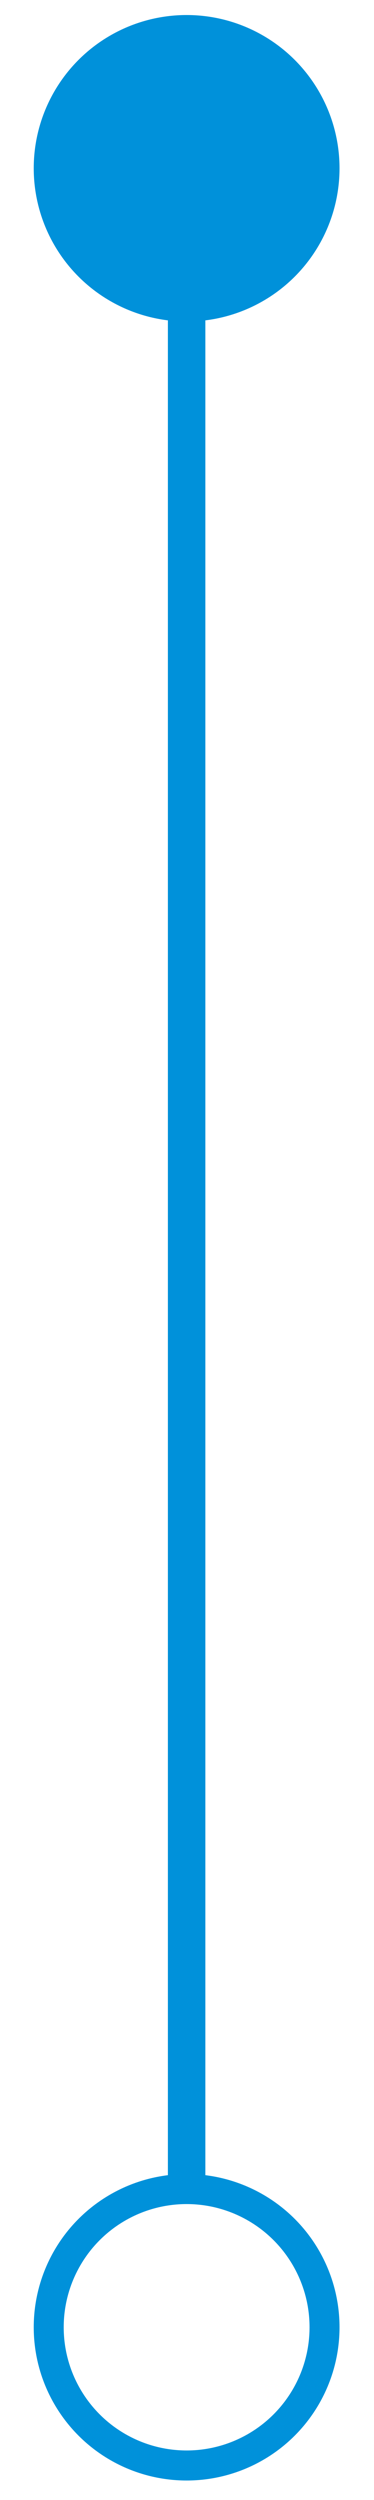 <?xml version="1.0" encoding="utf-8"?>
<!-- Generator: Adobe Illustrator 27.0.0, SVG Export Plug-In . SVG Version: 6.00 Build 0)  -->
<svg version="1.1" id="Layer_2_00000121980458393308118230000002587218485549026981_"
	 xmlns="http://www.w3.org/2000/svg" xmlns:xlink="http://www.w3.org/1999/xlink" x="0px" y="0px" viewBox="0 0 49.9 332.8"
	 style="enable-background:new 0 0 49.9 332.8;" xml:space="preserve">
<style type="text/css">
	.st0{fill:none;stroke:#0091DA;stroke-width:5;stroke-miterlimit:10;}
	.st1{fill:#0091DA;}
	.st2{fill:none;stroke:#0091DA;stroke-width:4;stroke-miterlimit:10;}
</style>
<line class="st0" x1="24.9" y1="38.3" x2="24.9" y2="292.5"/>
<circle class="st1" cx="24.9" cy="22.4" r="20.4"/>
<circle class="st2" cx="24.9" cy="309.8" r="18.4"/>
</svg>
